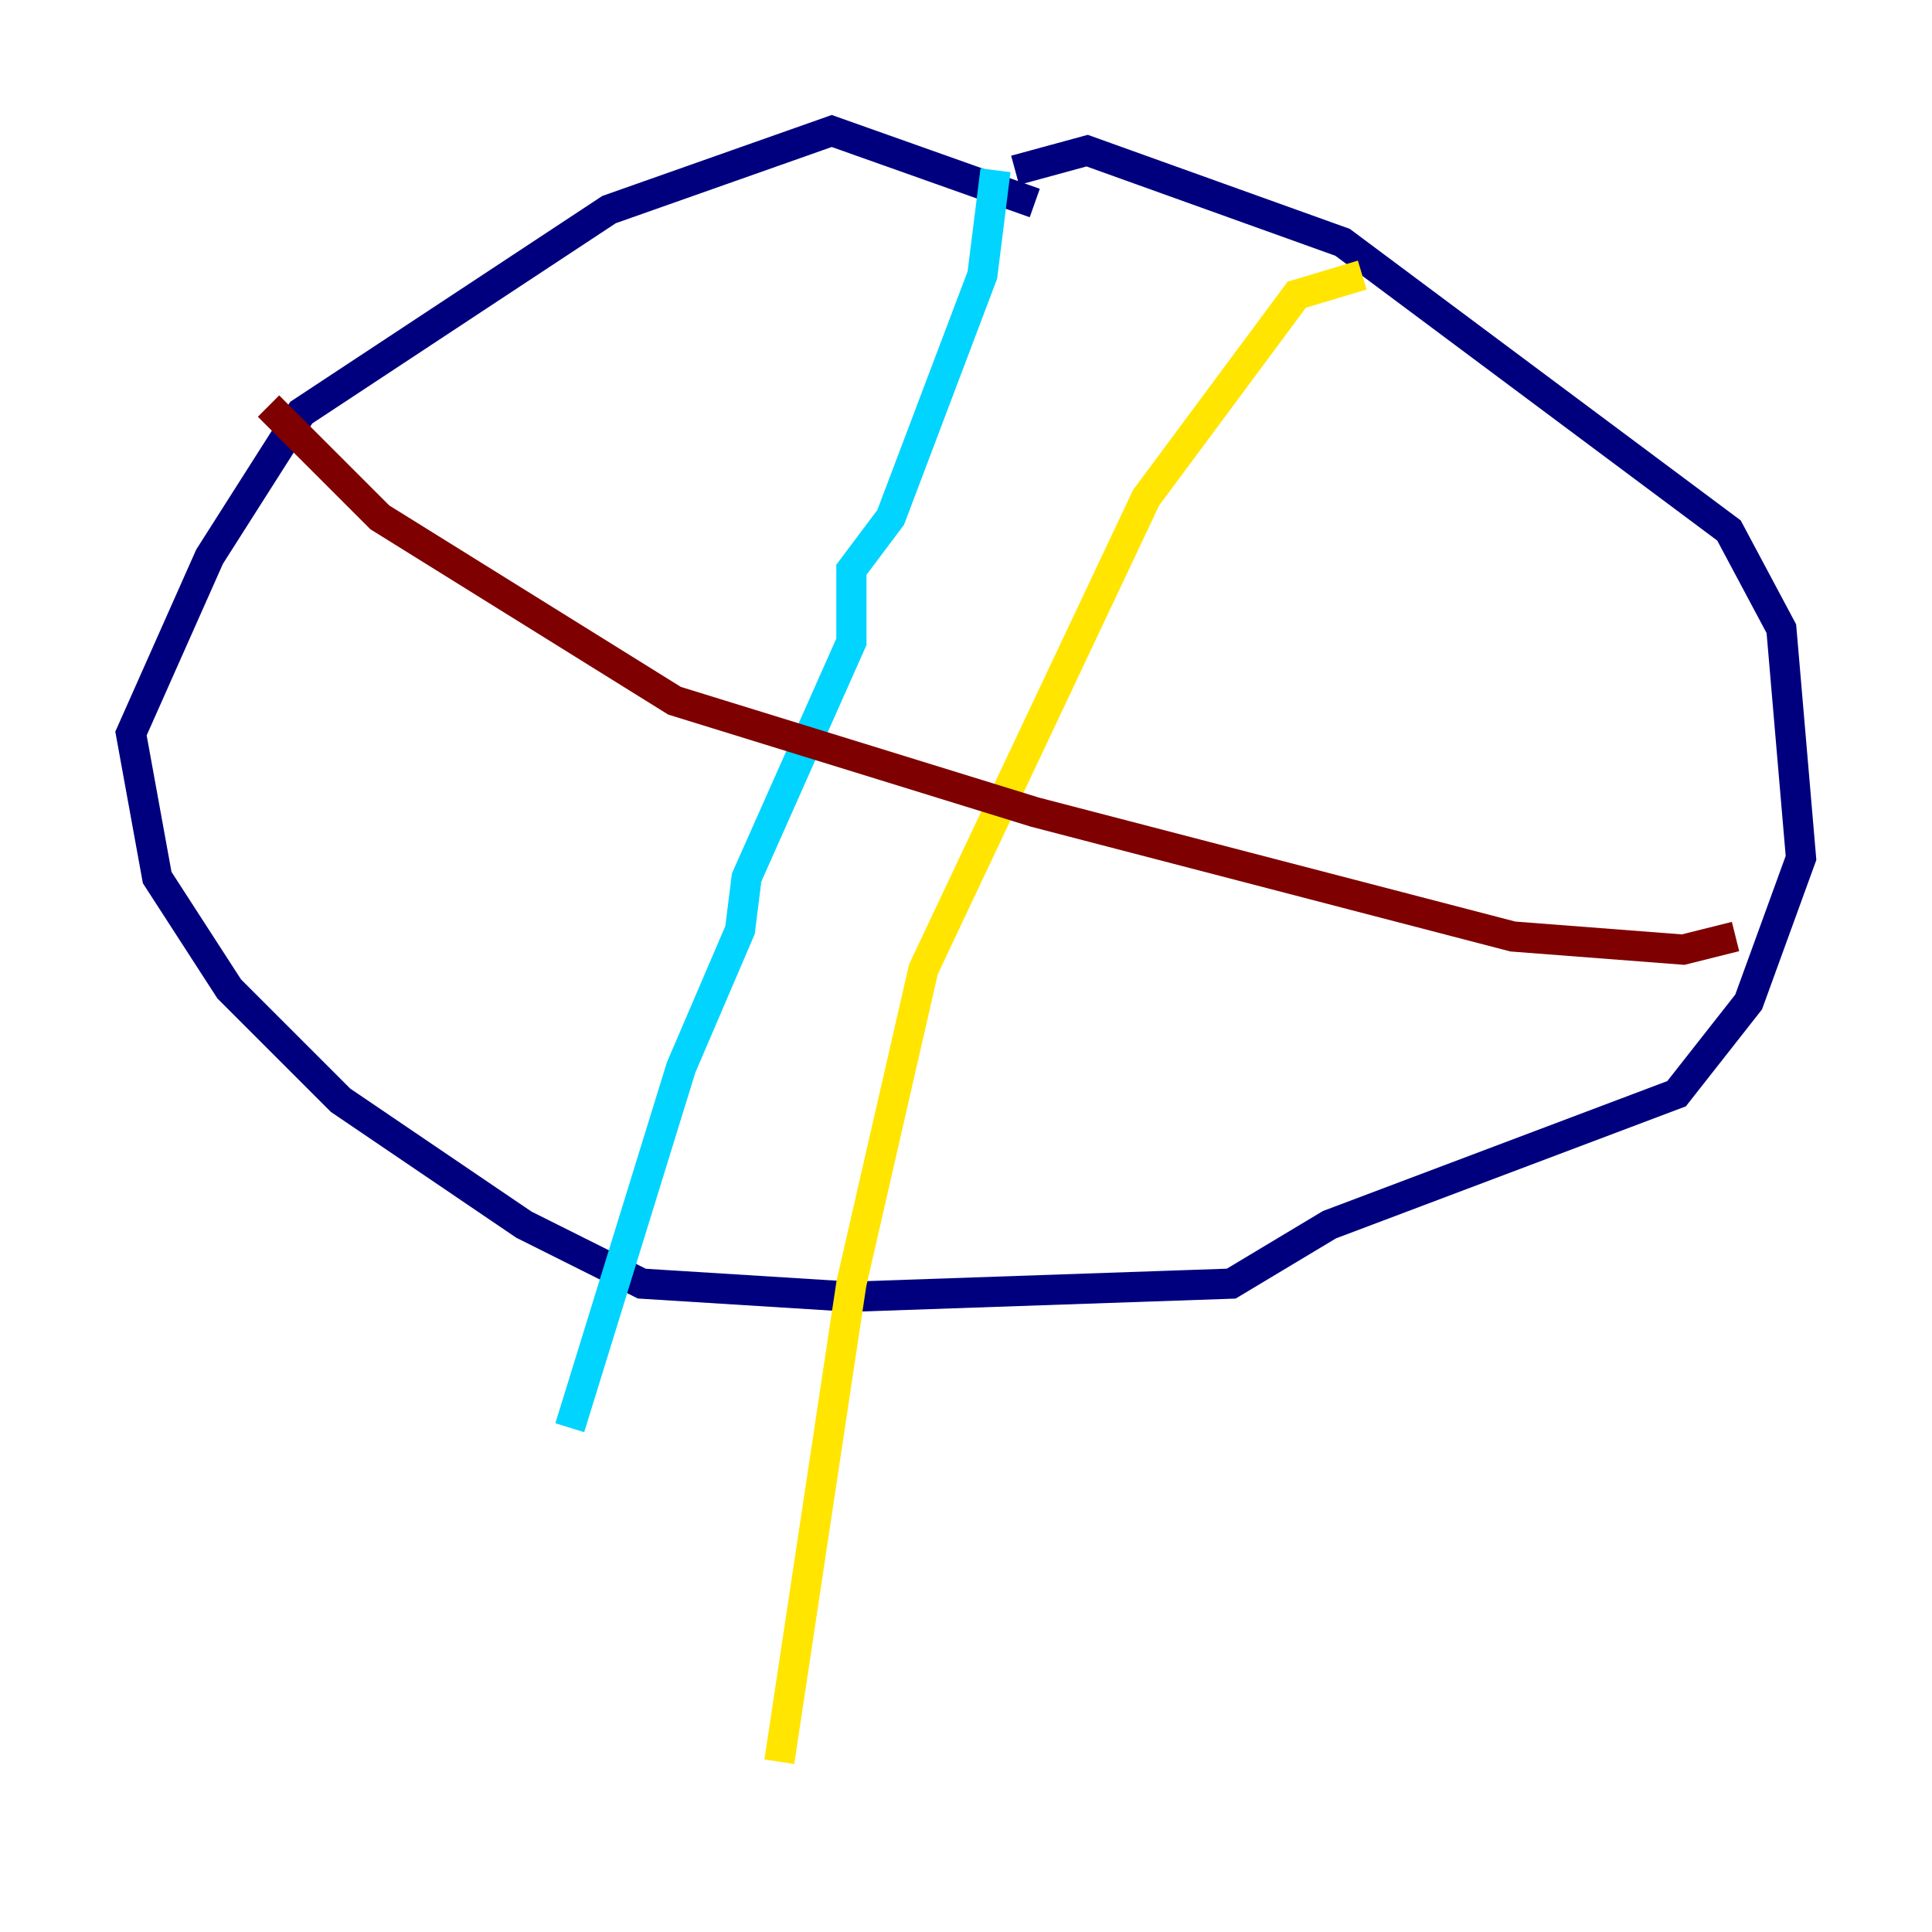 <?xml version="1.0" encoding="utf-8" ?>
<svg baseProfile="tiny" height="128" version="1.2" viewBox="0,0,128,128" width="128" xmlns="http://www.w3.org/2000/svg" xmlns:ev="http://www.w3.org/2001/xml-events" xmlns:xlink="http://www.w3.org/1999/xlink"><defs /><polyline fill="none" points="68.556,13.451 55.105,8.678 40.352,13.885 19.959,27.336 13.885,36.881 8.678,48.597 10.414,58.142 15.186,65.519 22.563,72.895 34.712,81.139 42.522,85.044 56.407,85.912 81.573,85.044 88.081,81.139 111.078,72.461 115.851,66.386 119.322,56.841 118.02,41.654 114.549,35.146 88.949,16.054 72.027,9.98 67.254,11.281" stroke="#00007f" stroke-width="2" /><polyline fill="none" points="65.953,11.281 65.085,18.224 59.01,34.278 56.407,37.749 56.407,42.522 49.464,58.142 49.031,61.614 45.125,70.725 37.749,94.59" stroke="#00d4ff" stroke-width="2" /><polyline fill="none" points="90.251,18.224 85.912,19.525 75.932,32.976 61.18,64.217 56.407,85.044 51.634,116.719" stroke="#ffe500" stroke-width="2" /><polyline fill="none" points="17.79,26.902 25.166,34.278 44.691,46.427 68.556,53.803 100.231,62.047 111.512,62.915 114.983,62.047" stroke="#7f0000" stroke-width="2" /></svg>